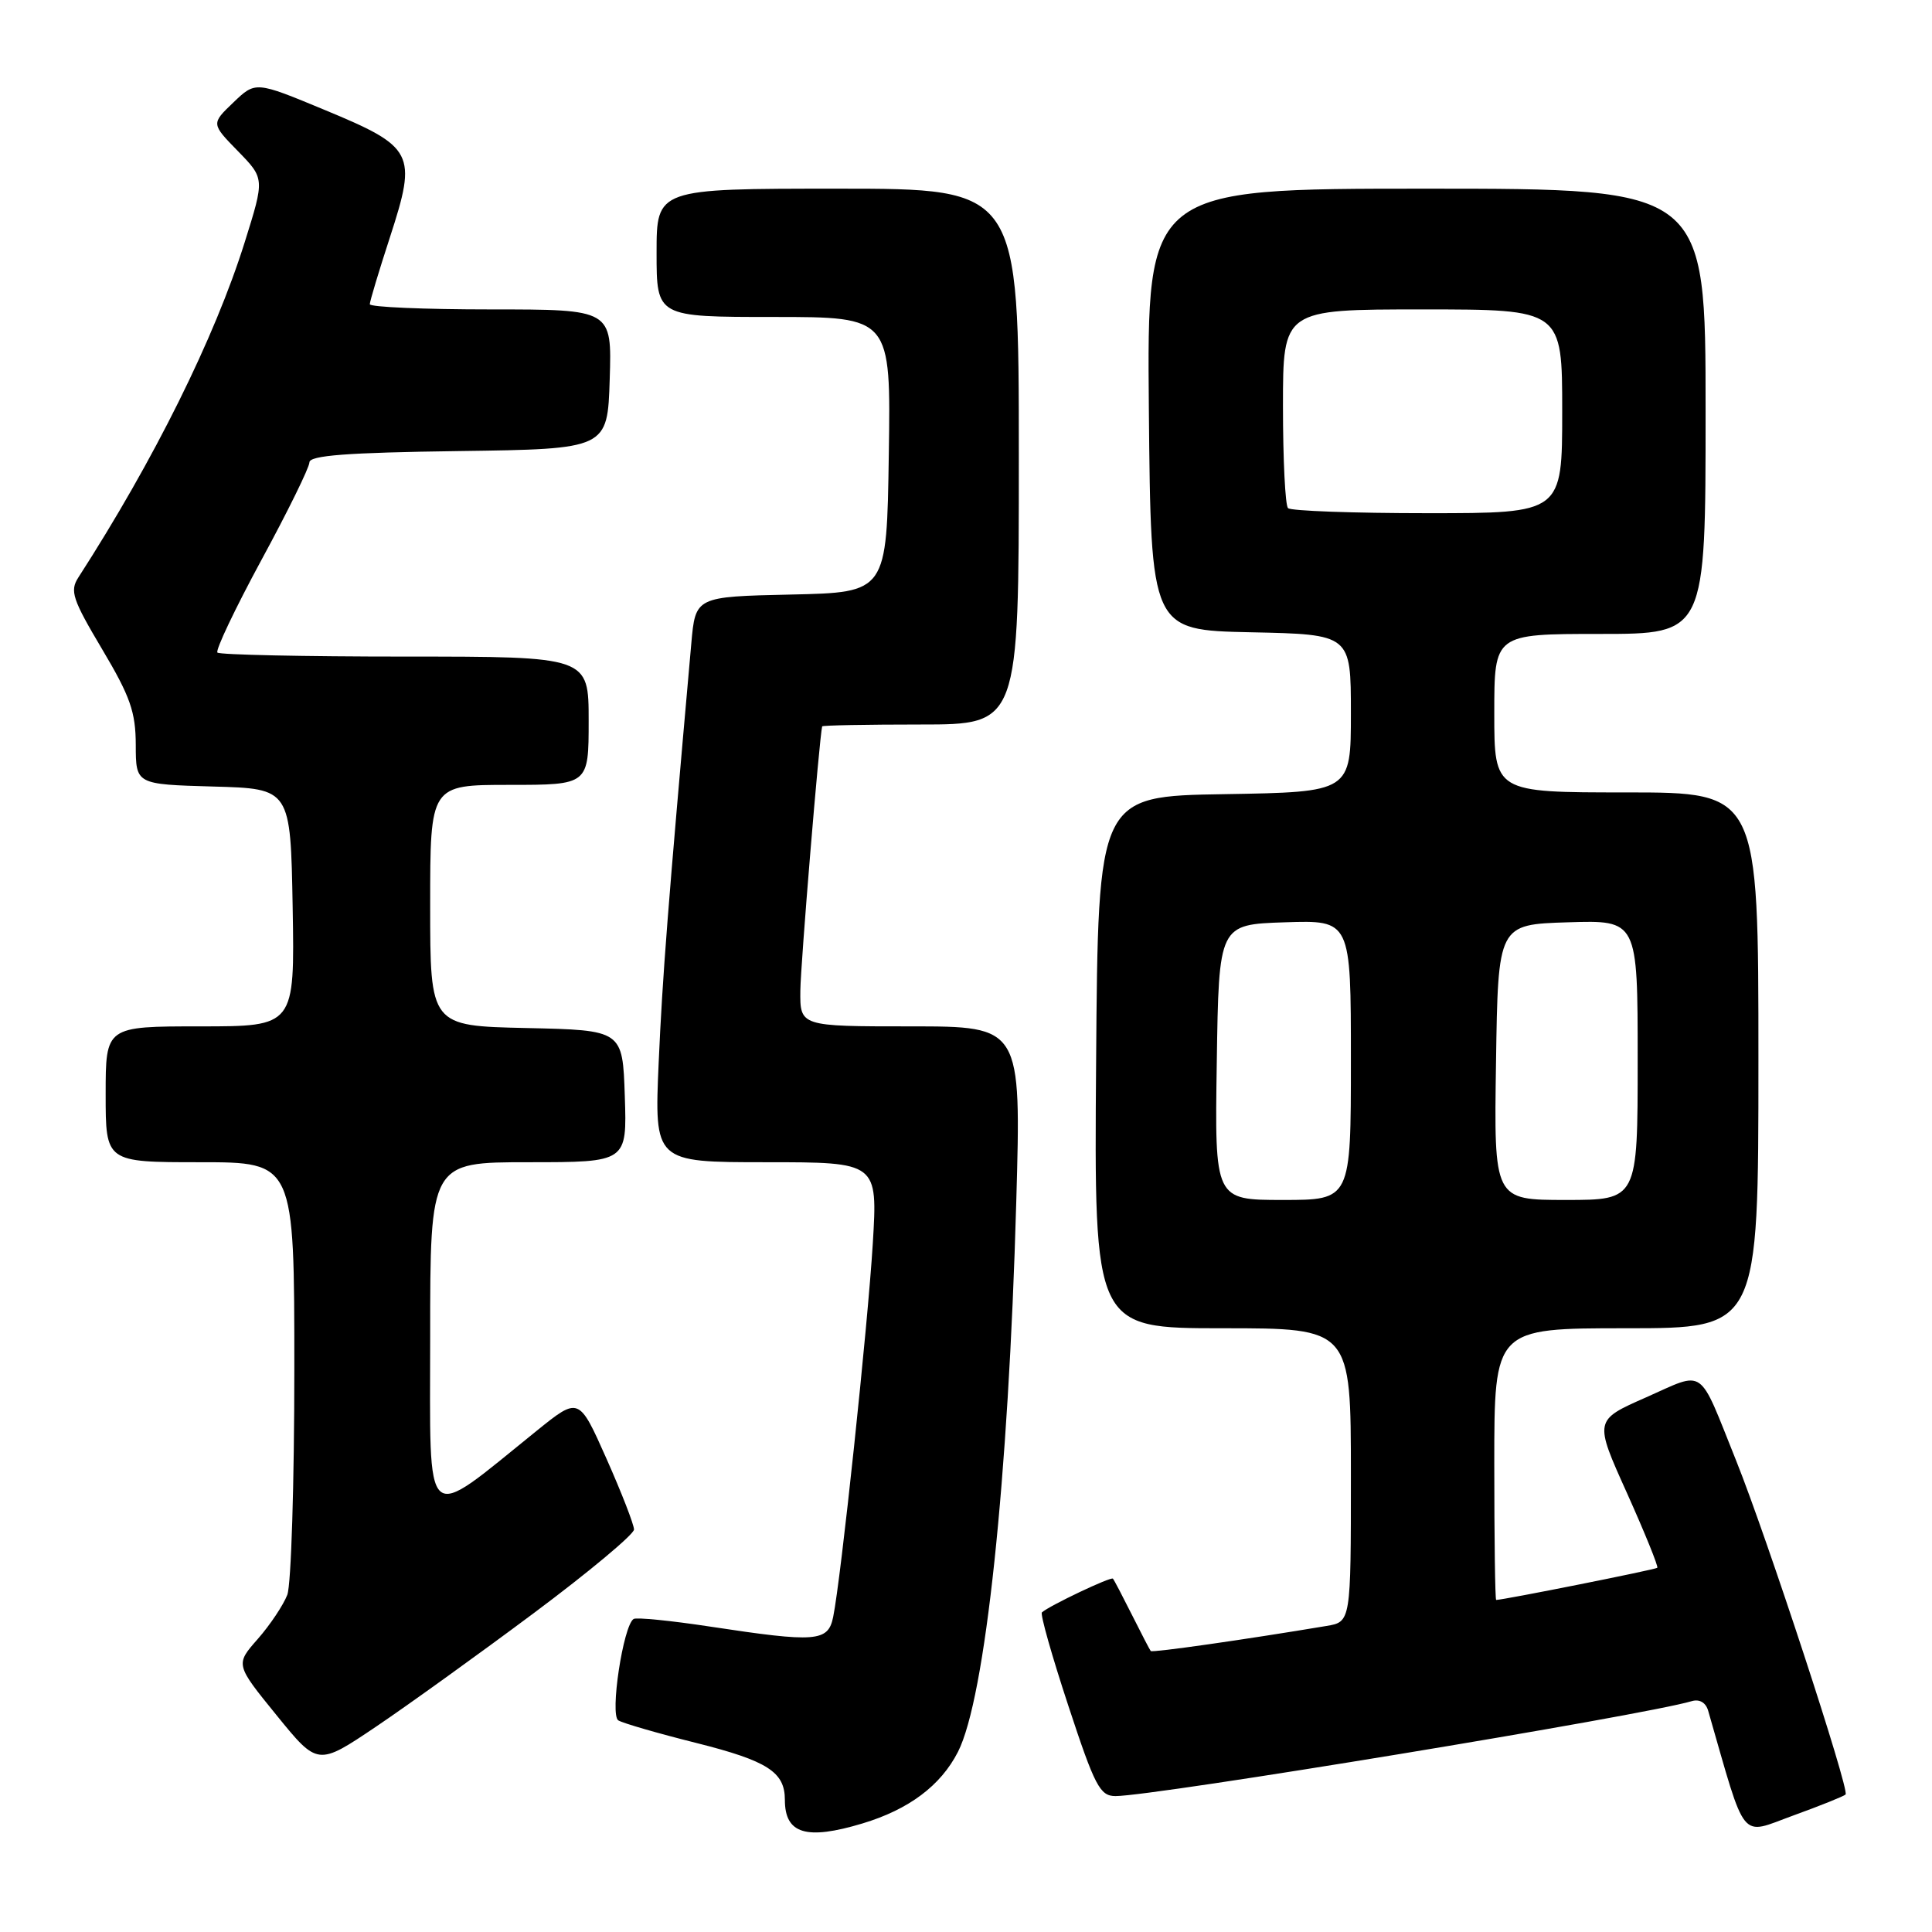 <?xml version="1.0" encoding="UTF-8" standalone="no"?>
<!DOCTYPE svg PUBLIC "-//W3C//DTD SVG 1.1//EN" "http://www.w3.org/Graphics/SVG/1.1/DTD/svg11.dtd" >
<svg xmlns="http://www.w3.org/2000/svg" xmlns:xlink="http://www.w3.org/1999/xlink" version="1.1" viewBox="0 0 256 256">
 <g >
 <path fill="currentColor"
d=" M 114.27 241.62 C 120.43 239.77 124.65 236.60 126.93 232.14 C 130.56 225.03 133.62 196.17 134.66 159.25 C 135.32 136.00 135.32 136.00 120.66 136.00 C 106.00 136.00 106.00 136.00 106.05 131.25 C 106.09 127.72 108.55 97.96 108.94 96.25 C 108.97 96.11 114.85 96.00 122.00 96.00 C 135.00 96.00 135.00 96.00 135.00 60.50 C 135.00 25.00 135.00 25.00 111.00 25.00 C 87.00 25.00 87.00 25.00 87.00 33.50 C 87.00 42.00 87.00 42.00 102.52 42.00 C 118.05 42.00 118.05 42.00 117.77 60.25 C 117.50 78.50 117.50 78.50 104.83 78.78 C 92.15 79.06 92.15 79.06 91.60 85.28 C 88.46 120.66 87.79 129.28 87.28 140.75 C 86.70 154.00 86.70 154.00 101.50 154.00 C 116.30 154.00 116.30 154.00 115.65 164.77 C 114.98 175.74 111.43 209.25 110.40 214.25 C 109.73 217.55 108.17 217.67 94.08 215.53 C 88.89 214.74 84.34 214.29 83.96 214.52 C 82.58 215.38 80.78 227.25 81.93 227.96 C 82.53 228.33 87.18 229.68 92.26 230.95 C 101.72 233.33 104.00 234.80 104.00 238.49 C 104.00 243.00 106.83 243.86 114.27 241.62 Z  M 244.55 237.78 C 245.11 237.22 234.09 203.60 230.06 193.57 C 224.96 180.87 226.06 181.64 218.11 185.16 C 211.23 188.19 211.23 188.19 215.57 197.81 C 217.95 203.11 219.76 207.57 219.60 207.74 C 219.36 207.98 199.21 212.00 198.25 212.00 C 198.11 212.00 198.00 203.90 198.00 194.00 C 198.00 176.00 198.00 176.00 215.50 176.00 C 233.00 176.00 233.00 176.00 233.00 140.50 C 233.00 105.00 233.00 105.00 215.50 105.00 C 198.00 105.00 198.00 105.00 198.00 94.50 C 198.00 84.00 198.00 84.00 212.00 84.00 C 226.00 84.00 226.00 84.00 226.00 54.50 C 226.00 25.00 226.00 25.00 188.98 25.00 C 151.97 25.00 151.97 25.00 152.23 54.25 C 152.50 83.50 152.50 83.50 165.75 83.78 C 179.00 84.06 179.00 84.06 179.00 94.50 C 179.00 104.95 179.00 104.95 162.25 105.23 C 145.50 105.50 145.50 105.50 145.24 140.75 C 144.97 176.00 144.97 176.00 161.99 176.00 C 179.00 176.00 179.00 176.00 179.00 195.45 C 179.00 214.91 179.00 214.91 175.75 215.45 C 164.99 217.25 152.68 219.01 152.48 218.77 C 152.35 218.62 151.24 216.47 150.00 214.00 C 148.76 211.53 147.63 209.36 147.47 209.18 C 147.21 208.88 139.03 212.77 138.06 213.65 C 137.81 213.87 139.39 219.44 141.56 226.02 C 145.07 236.69 145.75 237.98 147.80 237.99 C 152.80 238.01 217.80 227.31 224.17 225.41 C 225.20 225.11 226.04 225.60 226.35 226.71 C 231.45 244.40 230.45 243.17 237.60 240.57 C 241.19 239.27 244.32 238.01 244.55 237.78 Z  M 70.75 213.73 C 78.04 208.29 84.00 203.31 84.01 202.67 C 84.01 202.03 82.37 197.80 80.36 193.28 C 76.71 185.07 76.71 185.07 71.11 189.59 C 55.88 201.87 57.00 202.87 57.00 177.05 C 57.00 154.00 57.00 154.00 70.04 154.00 C 83.08 154.00 83.08 154.00 82.79 145.25 C 82.50 136.50 82.50 136.50 69.75 136.22 C 57.00 135.94 57.00 135.94 57.00 119.97 C 57.00 104.00 57.00 104.00 67.50 104.00 C 78.00 104.00 78.00 104.00 78.00 95.50 C 78.00 87.00 78.00 87.00 53.67 87.00 C 40.28 87.00 29.10 86.76 28.81 86.47 C 28.52 86.18 31.14 80.67 34.63 74.22 C 38.13 67.78 40.99 61.95 41.00 61.27 C 41.00 60.35 45.95 59.97 60.75 59.77 C 80.50 59.50 80.50 59.50 80.79 50.25 C 81.08 41.00 81.08 41.00 65.04 41.00 C 56.22 41.00 49.00 40.69 49.00 40.31 C 49.00 39.93 50.21 35.91 51.69 31.37 C 55.29 20.29 54.87 19.48 43.03 14.57 C 33.86 10.76 33.86 10.76 30.92 13.58 C 27.98 16.39 27.98 16.39 31.53 20.03 C 35.07 23.66 35.07 23.66 32.43 32.08 C 28.46 44.75 20.40 60.98 10.38 76.52 C 9.23 78.30 9.60 79.41 13.53 86.02 C 17.26 92.29 17.98 94.34 17.99 98.72 C 18.00 103.93 18.00 103.93 28.25 104.22 C 38.50 104.50 38.50 104.50 38.78 120.25 C 39.05 136.00 39.05 136.00 26.53 136.00 C 14.00 136.00 14.00 136.00 14.00 145.00 C 14.00 154.00 14.00 154.00 26.50 154.00 C 39.00 154.00 39.00 154.00 39.00 181.43 C 39.00 196.52 38.58 209.97 38.07 211.32 C 37.55 212.67 35.80 215.30 34.16 217.17 C 31.18 220.55 31.18 220.55 36.64 227.27 C 42.10 233.99 42.10 233.99 49.80 228.81 C 54.03 225.96 63.46 219.17 70.75 213.73 Z  M 161.23 140.75 C 161.50 122.50 161.50 122.50 170.25 122.21 C 179.00 121.92 179.00 121.92 179.00 140.46 C 179.00 159.00 179.00 159.00 169.98 159.00 C 160.95 159.00 160.95 159.00 161.23 140.75 Z  M 198.23 140.75 C 198.50 122.50 198.50 122.50 207.75 122.21 C 217.00 121.92 217.00 121.92 217.00 140.46 C 217.00 159.00 217.00 159.00 207.48 159.00 C 197.95 159.00 197.95 159.00 198.23 140.75 Z  M 170.67 67.33 C 170.30 66.97 170.00 60.89 170.00 53.83 C 170.00 41.00 170.00 41.00 188.50 41.00 C 207.00 41.00 207.00 41.00 207.00 54.50 C 207.00 68.00 207.00 68.00 189.17 68.00 C 179.36 68.00 171.03 67.70 170.67 67.33 Z "/>
</g>
</svg>